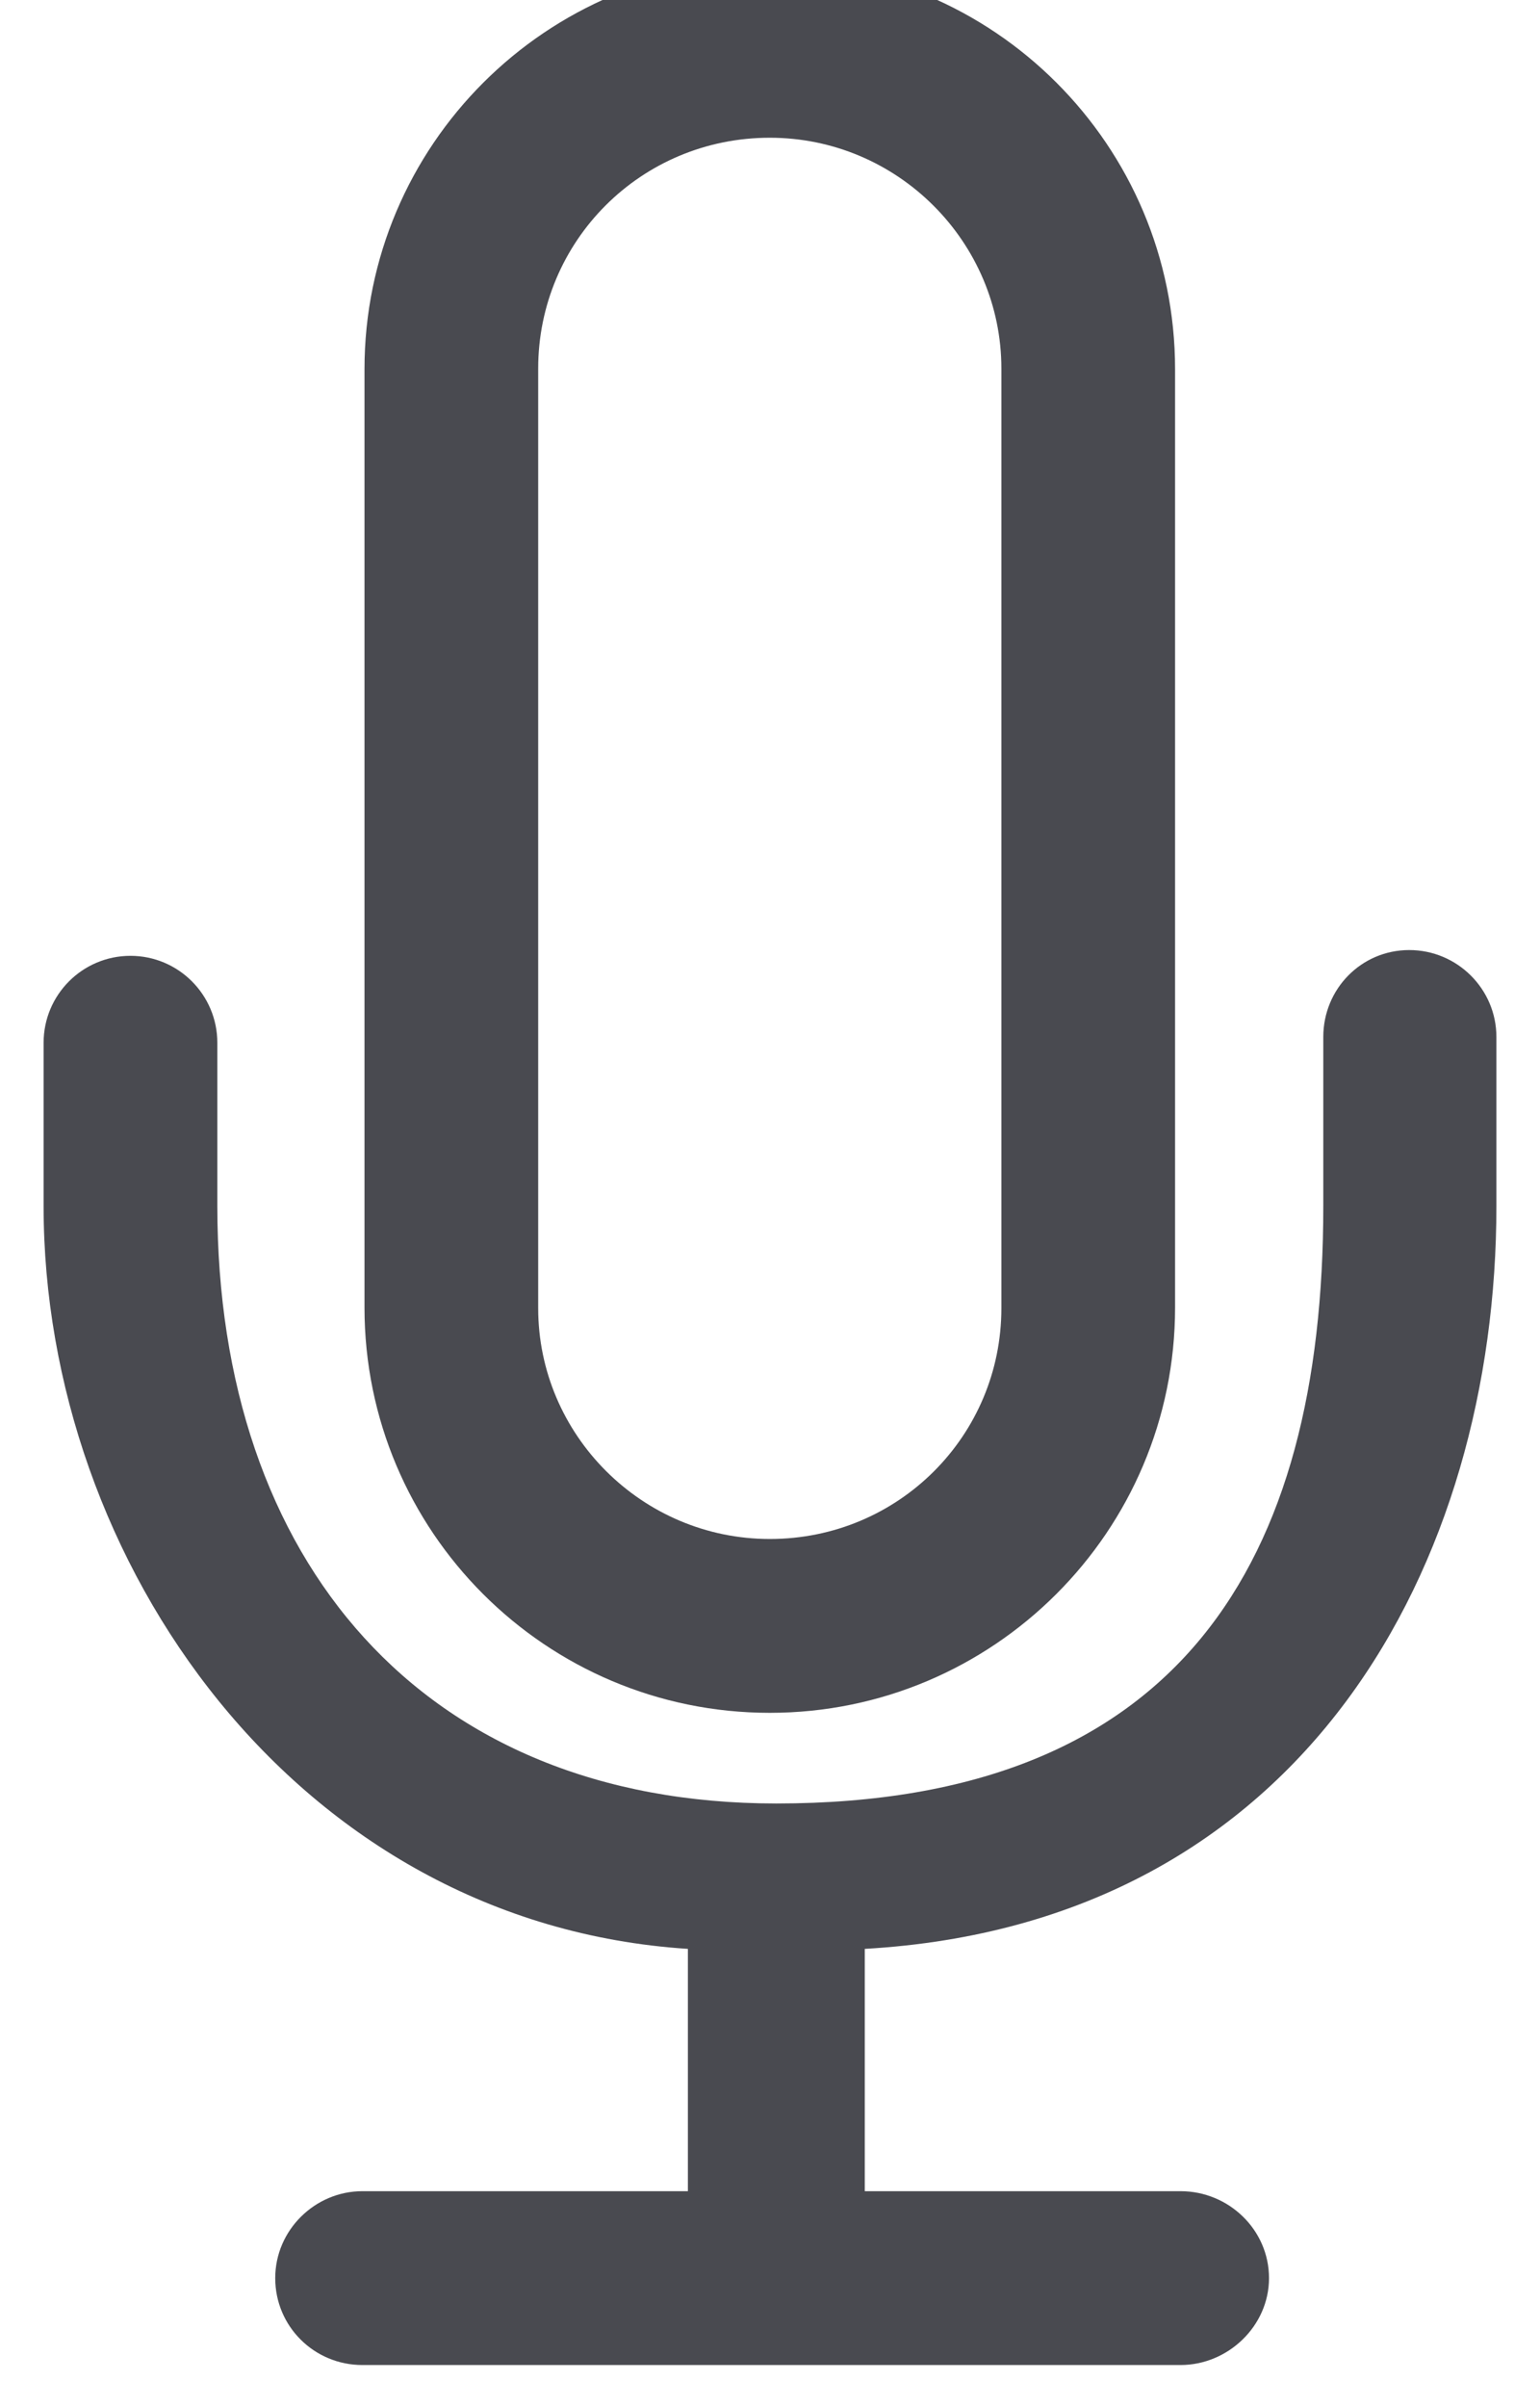 <svg width="32" height="50" viewBox="0 0 32 50" fill="none" xmlns="http://www.w3.org/2000/svg" xmlns:xlink="http://www.w3.org/1999/xlink">
<path d="M15.996,-0.75C11.354,-0.75 7.574,3.019 7.574,7.668L7.574,27.161C7.574,31.81 11.344,35.578 15.996,35.578C20.638,35.578 24.417,31.81 24.417,27.161L24.417,7.668C24.417,3.018 20.647,-0.75 15.996,-0.75ZM11.183,7.656L11.183,27.172C11.183,29.8 13.338,31.967 15.996,31.967C18.672,31.967 20.808,29.82 20.808,27.172L20.808,7.656C20.808,5.028 18.654,2.861 15.996,2.861C13.319,2.861 11.183,5.008 11.183,7.656Z" clip-rule="evenodd" fill-rule="evenodd" fill="#494A50"/>
<path d="M17.969,45.514L17.969,40.481C27.156,39.955 31.094,32.419 31.094,25.055L31.094,21.66C31.095,21.633 31.095,21.607 31.094,21.58L31.094,21.539C31.094,20.542 30.279,19.734 29.283,19.734C28.286,19.734 27.497,20.542 27.497,21.539L27.497,25.053C27.497,32.418 24.531,37.461 16.131,37.461C8.781,37.461 4.516,32.418 4.516,25.053L4.516,21.66C4.516,20.663 3.707,19.854 2.711,19.854C1.714,19.854 0.906,20.663 0.906,21.66L0.906,25.055C0.906,32.428 6.156,39.955 14.294,40.481L14.294,45.514L7.53,45.514C6.546,45.514 5.719,46.322 5.719,47.32C5.719,48.324 6.53,49.125 7.53,49.125L24.531,49.125C25.515,49.125 26.369,48.317 26.369,47.32C26.369,46.315 25.531,45.514 24.531,45.514L17.969,45.514Z" fill="#494A50"/>
</svg>
